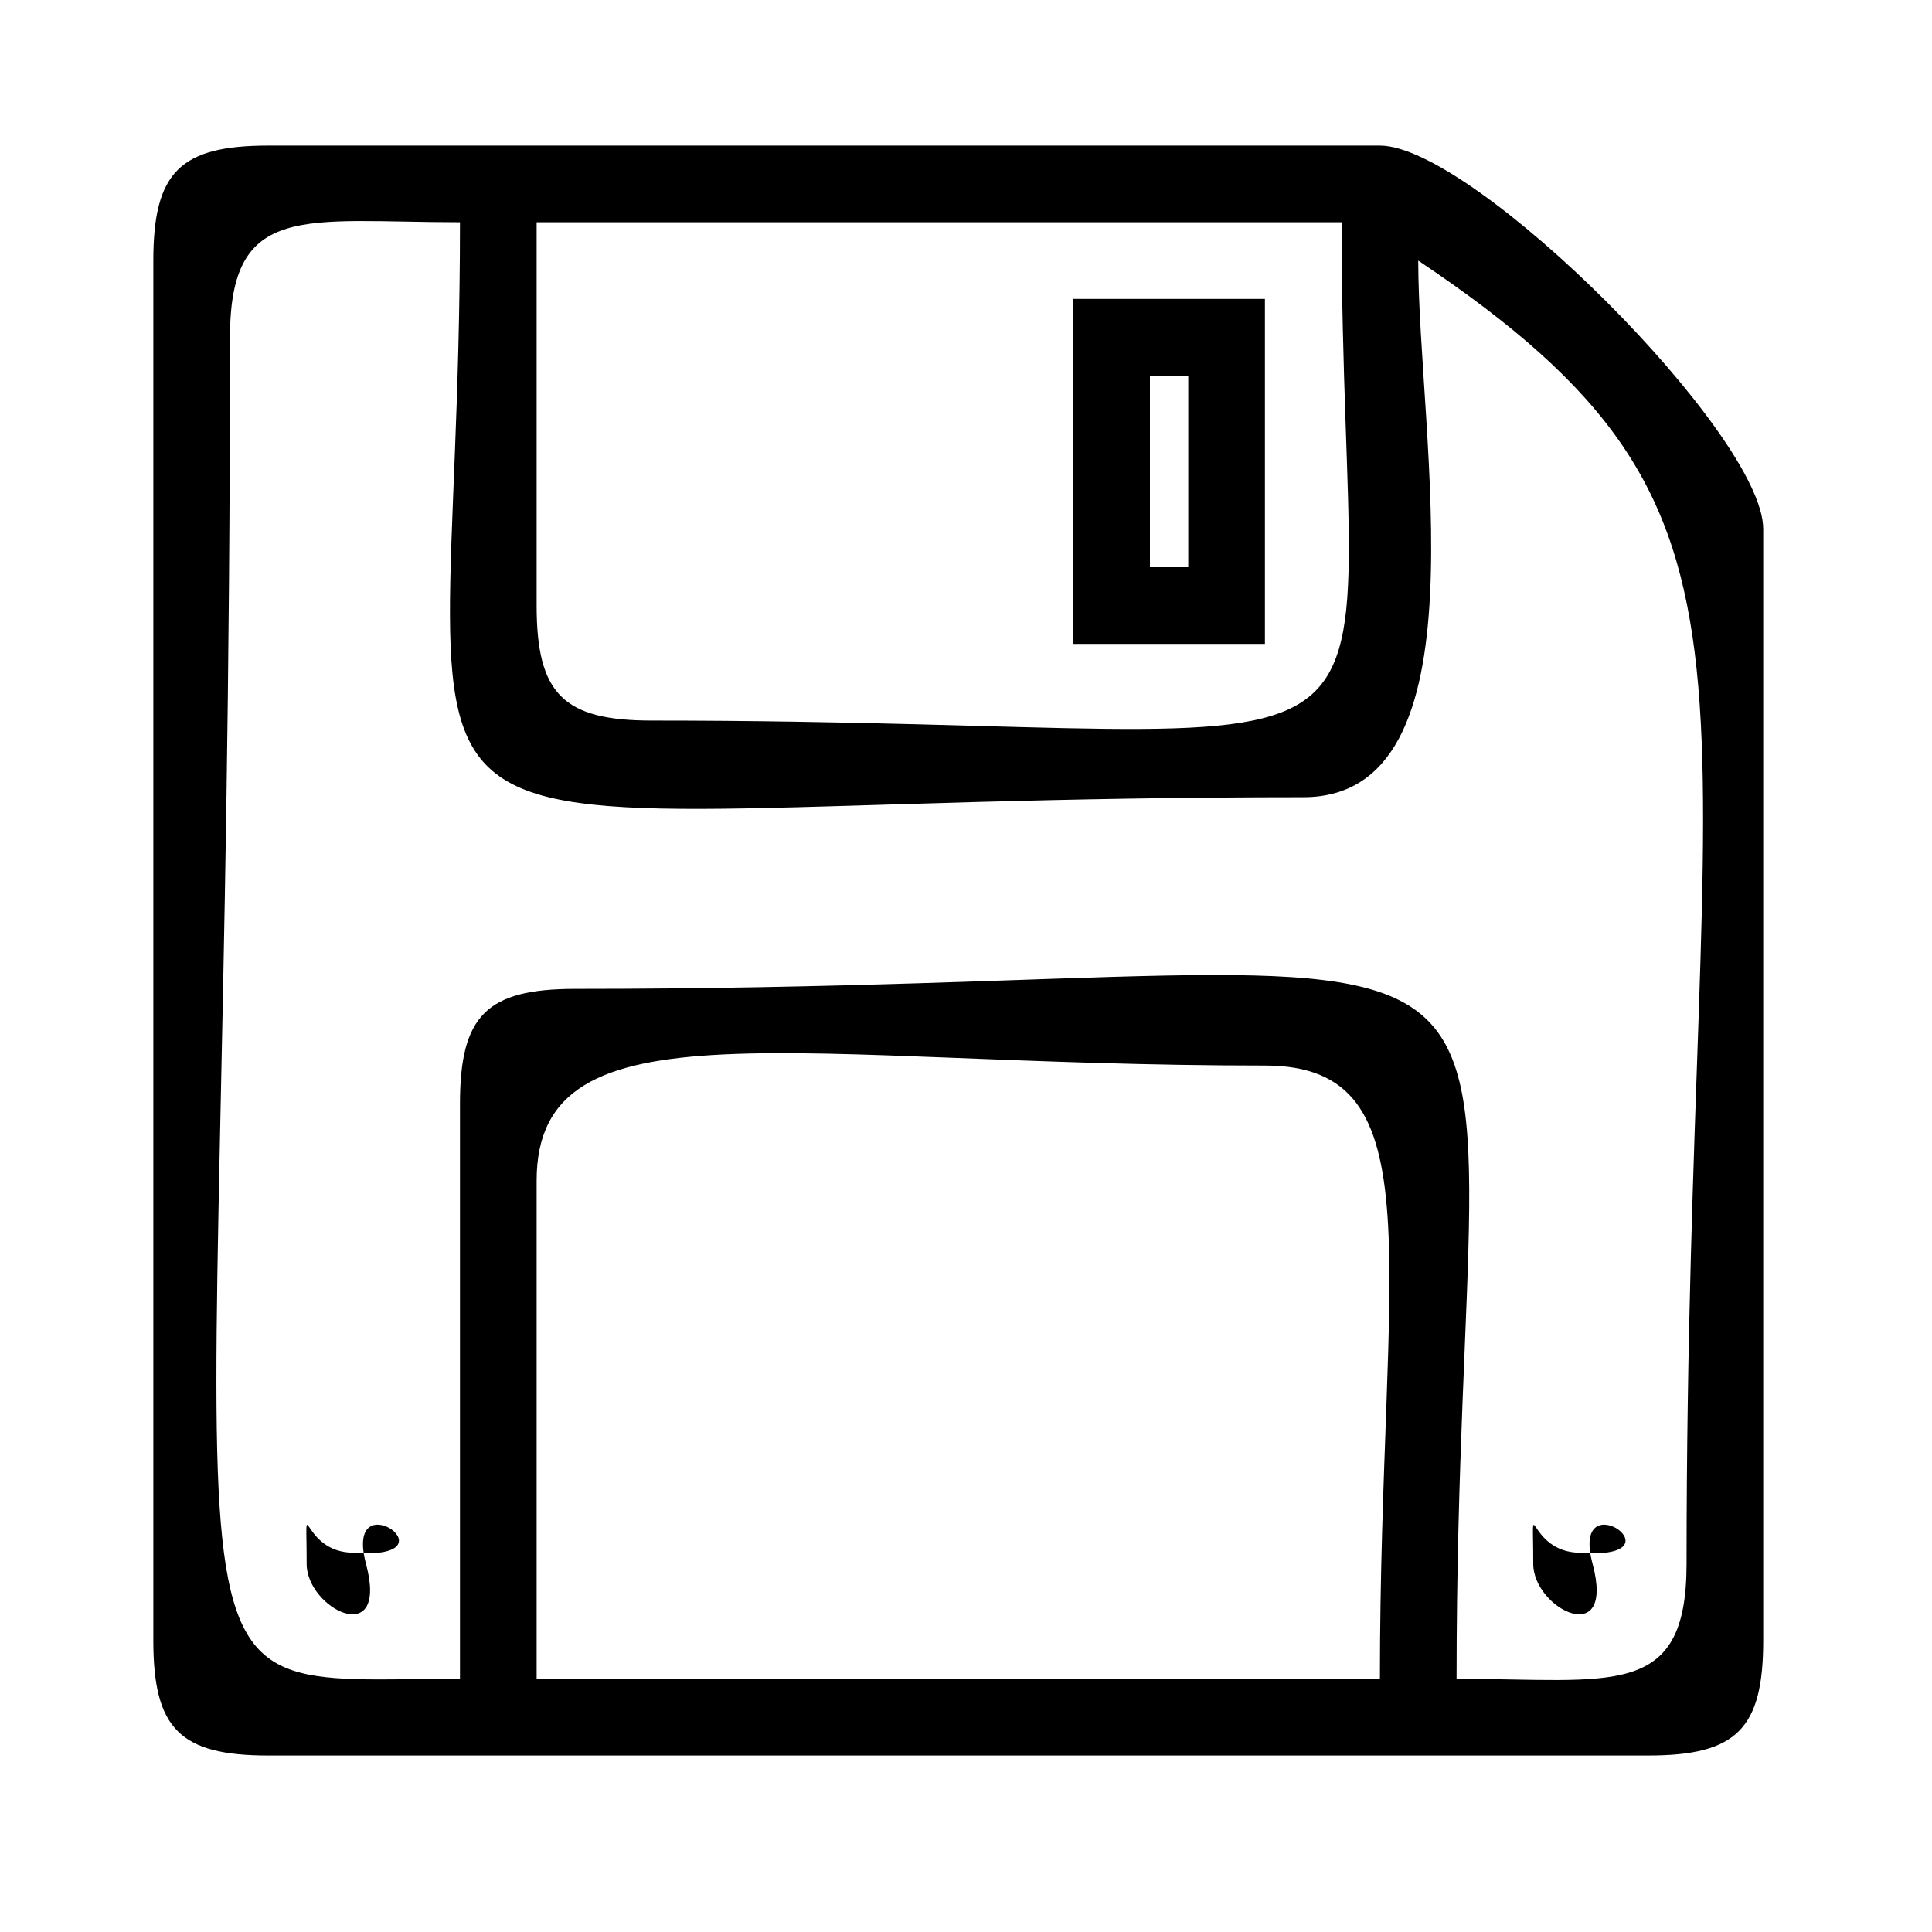 <?xml version="1.0" encoding="UTF-8"?>
<!DOCTYPE svg PUBLIC "-//W3C//DTD SVG 1.1//EN" "http://www.w3.org/Graphics/SVG/1.1/DTD/svg11.dtd">
<!-- Creator: CorelDRAW 2021 (64-Bit) -->
<svg xmlns="http://www.w3.org/2000/svg" xml:space="preserve" width="250px" height="250px" version="1.1" style="shape-rendering:geometricPrecision; text-rendering:geometricPrecision; image-rendering:optimizeQuality; fill-rule:evenodd; clip-rule:evenodd"
viewBox="0 0 250 250"
 xmlns:xlink="http://www.w3.org/1999/xlink"
 xmlns:xodm="http://www.corel.com/coreldraw/odm/2003">
 <defs>
  <style type="text/css">
   <![CDATA[
    .fil0 {fill:black}
   ]]>
  </style>
 </defs>
 <g id="Capa_x0020_1">
  <path class="fil0" d="M69.44 152.76c0,-23.68 33.21,-14.88 94.24,-14.88 22.46,0 14.88,25.44 14.88,79.36l-109.12 0 0 -64.48zm-9.92 -9.92l0 74.4c-42.37,0 -29.76,9.19 -29.76,-173.6 0,-17.63 9.66,-14.88 29.76,-14.88 0,92.95 -21.33,74.4 109.12,74.4 23.91,0 14.88,-46.75 14.88,-69.44 49.77,33.33 34.72,51.46 34.72,168.64 0,17.63 -9.66,14.88 -29.76,14.88 0,-111.43 24.28,-89.28 -114.08,-89.28 -11.43,0 -14.88,3.45 -14.88,14.88zm9.92 -64.48l0 -49.6 104.16 0c0,79.25 16.54,64.48 -89.28,64.48 -11.43,0 -14.88,-3.45 -14.88,-14.88zm-49.6 -44.64l0 178.56c0,11.43 3.45,14.88 14.88,14.88l178.56 0c11.43,0 14.88,-3.45 14.88,-14.88l0 -143.84c0,-12.16 -37.44,-49.6 -49.6,-49.6l-143.84 0c-11.43,0 -14.88,3.45 -14.88,14.88z"/>
  <path class="fil0" d="M148.8 48.6l4.96 0 0 24.8 -4.96 0 0 -24.8zm-9.92 34.72l24.8 0 0 -44.64 -24.8 0 0 44.64z"/>
  <path class="fil0" d="M39.68 202.36c0,5.83 10.67,11.18 7.68,0 -3,-11.21 12.62,-0.14 -2.29,-1.47 -6.25,-0.56 -5.39,-8.61 -5.39,1.47z"/>
  <path class="fil0" d="M198.4 202.36c0,5.83 10.67,11.18 7.68,0 -3.01,-11.21 12.62,-0.14 -2.29,-1.47 -6.25,-0.56 -5.39,-8.61 -5.39,1.47z"/>
 </g>
</svg>
